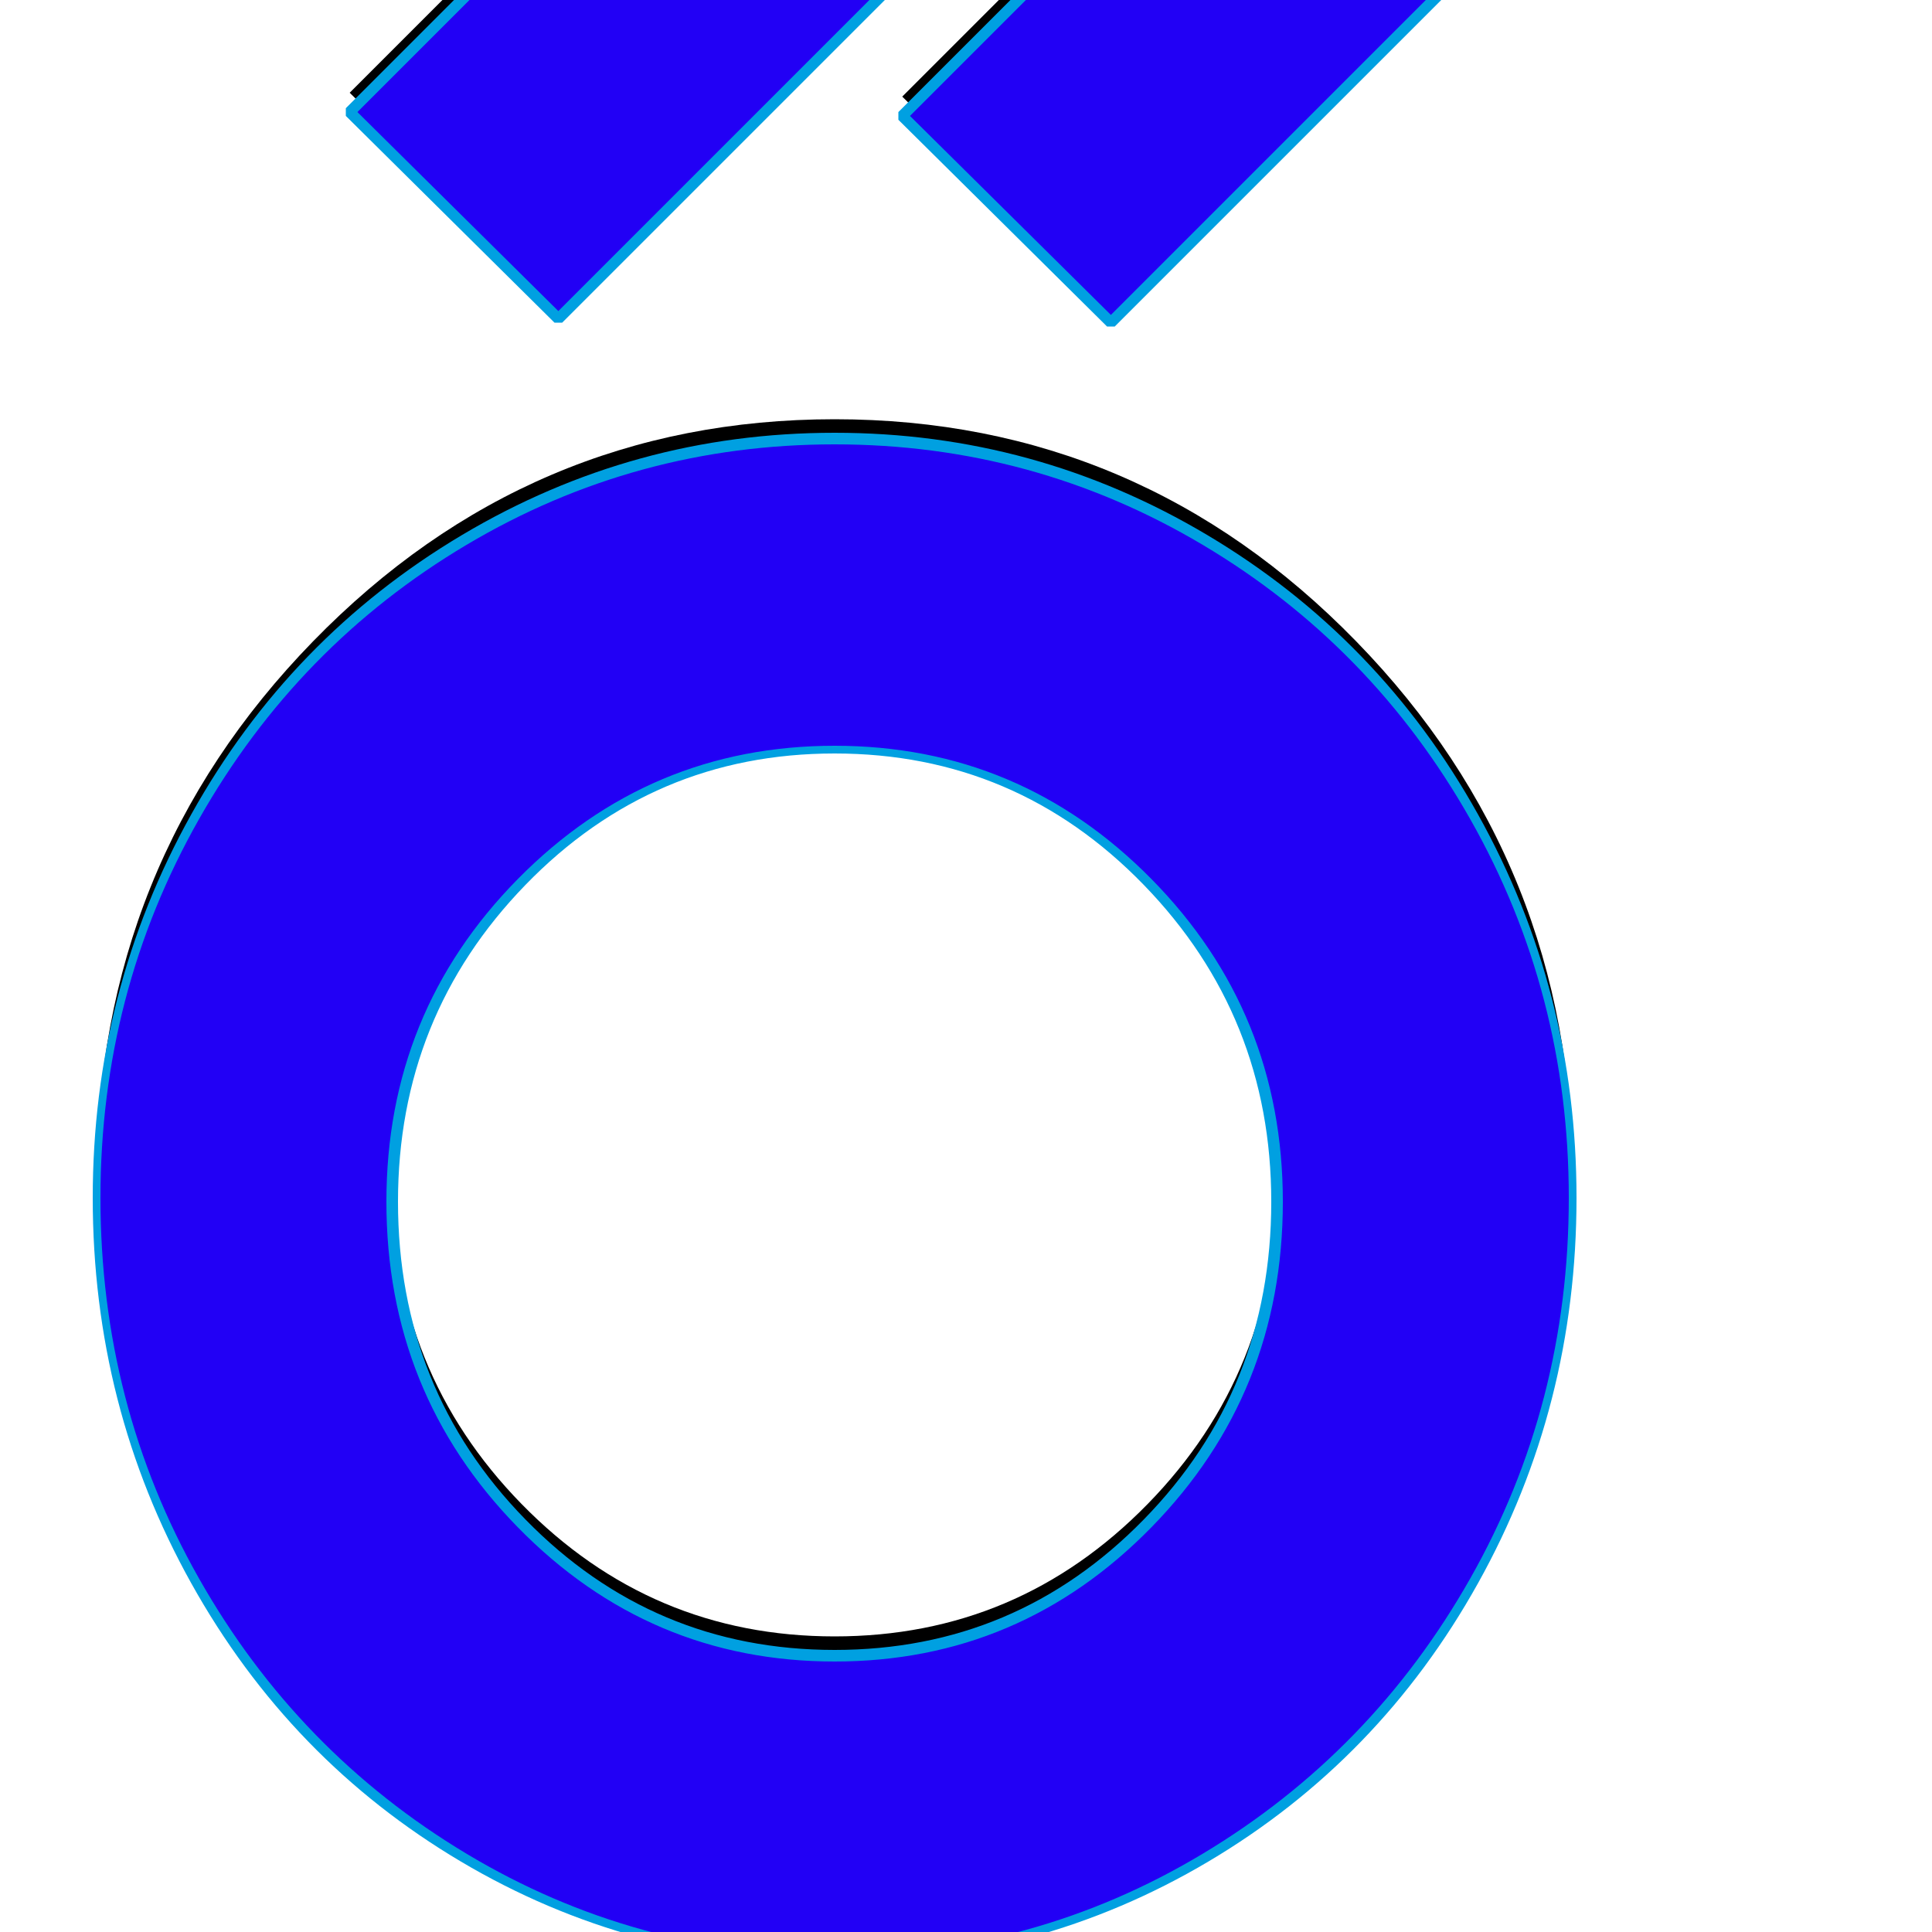 <svg xmlns="http://www.w3.org/2000/svg" viewBox="0 -1000 1000 1000">
	<path fill="#000000" d="M575 -843L467 -950L649 -1132L757 -1025ZM289 -845L181 -952L363 -1134L471 -1027ZM814 -390Q814 -227 702 -111.5Q590 4 432 4Q274 4 162 -111.5Q50 -227 50 -390Q50 -553 162 -668Q274 -783 432 -783Q590 -783 702 -668Q814 -553 814 -390ZM661 -388Q661 -485 594 -553.5Q527 -622 432 -622Q337 -622 270 -553.5Q203 -485 203 -388Q203 -290 270 -221.5Q337 -153 432 -153Q527 -153 594 -221.5Q661 -290 661 -388Z"/>
	<path fill="#2200f5" d="M575 -833L467 -940L649 -1122L757 -1015ZM289 -835L181 -942L363 -1124L471 -1017ZM814 -380Q814 -217 702 -101.5Q590 14 432 14Q274 14 162 -101.5Q50 -217 50 -380Q50 -543 162 -658Q274 -773 432 -773Q590 -773 702 -658Q814 -543 814 -380ZM661 -378Q661 -475 594 -543.5Q527 -612 432 -612Q337 -612 270 -543.5Q203 -475 203 -378Q203 -280 270 -211.5Q337 -143 432 -143Q527 -143 594 -211.5Q661 -280 661 -378Z"/>
	<path fill="#00a0e1" d="M471 -940L575 -837L753 -1015L649 -1118ZM465 -942L647 -1124Q648 -1125 649 -1125Q650 -1125 651 -1124L759 -1017Q759 -1016 759 -1015Q759 -1014 759 -1013L577 -831Q576 -831 575 -831Q574 -831 573 -831L465 -938Q465 -939 465 -940Q465 -941 465 -942ZM185 -942L289 -839L467 -1017L363 -1120ZM179 -944L361 -1126Q362 -1127 363 -1127Q364 -1127 365 -1126L473 -1019Q473 -1018 473 -1017Q473 -1016 473 -1015L291 -833Q290 -833 289 -833Q288 -833 287 -833L179 -940Q179 -941 179 -942Q179 -943 179 -944ZM812 -380Q812 -486 761 -576Q710 -666 622.5 -718Q535 -770 432 -770Q329 -770 241.5 -718Q154 -666 103 -576Q52 -486 52 -380Q52 -273 103 -183Q154 -93 241.5 -40.5Q329 12 432 12Q535 12 622.5 -40.5Q710 -93 761 -183Q812 -273 812 -380ZM816 -380Q816 -272 765 -180.5Q714 -89 625.5 -36.5Q537 16 432 16Q327 16 238.5 -36.5Q150 -89 99 -180.5Q48 -272 48 -380Q48 -487 99 -578.5Q150 -670 239 -723Q328 -776 432 -776Q536 -776 625 -723Q714 -670 765 -578.5Q816 -487 816 -380ZM658 -378Q658 -474 592 -542Q526 -610 432 -610Q338 -610 272 -542Q206 -474 206 -378Q206 -281 272 -213.5Q338 -146 432 -146Q526 -146 592 -213.5Q658 -281 658 -378ZM664 -378Q664 -279 596 -209.5Q528 -140 432 -140Q336 -140 268 -209.5Q200 -279 200 -378Q200 -476 268 -545Q336 -614 432 -614Q528 -614 596 -545Q664 -476 664 -378Z"/>
</svg>